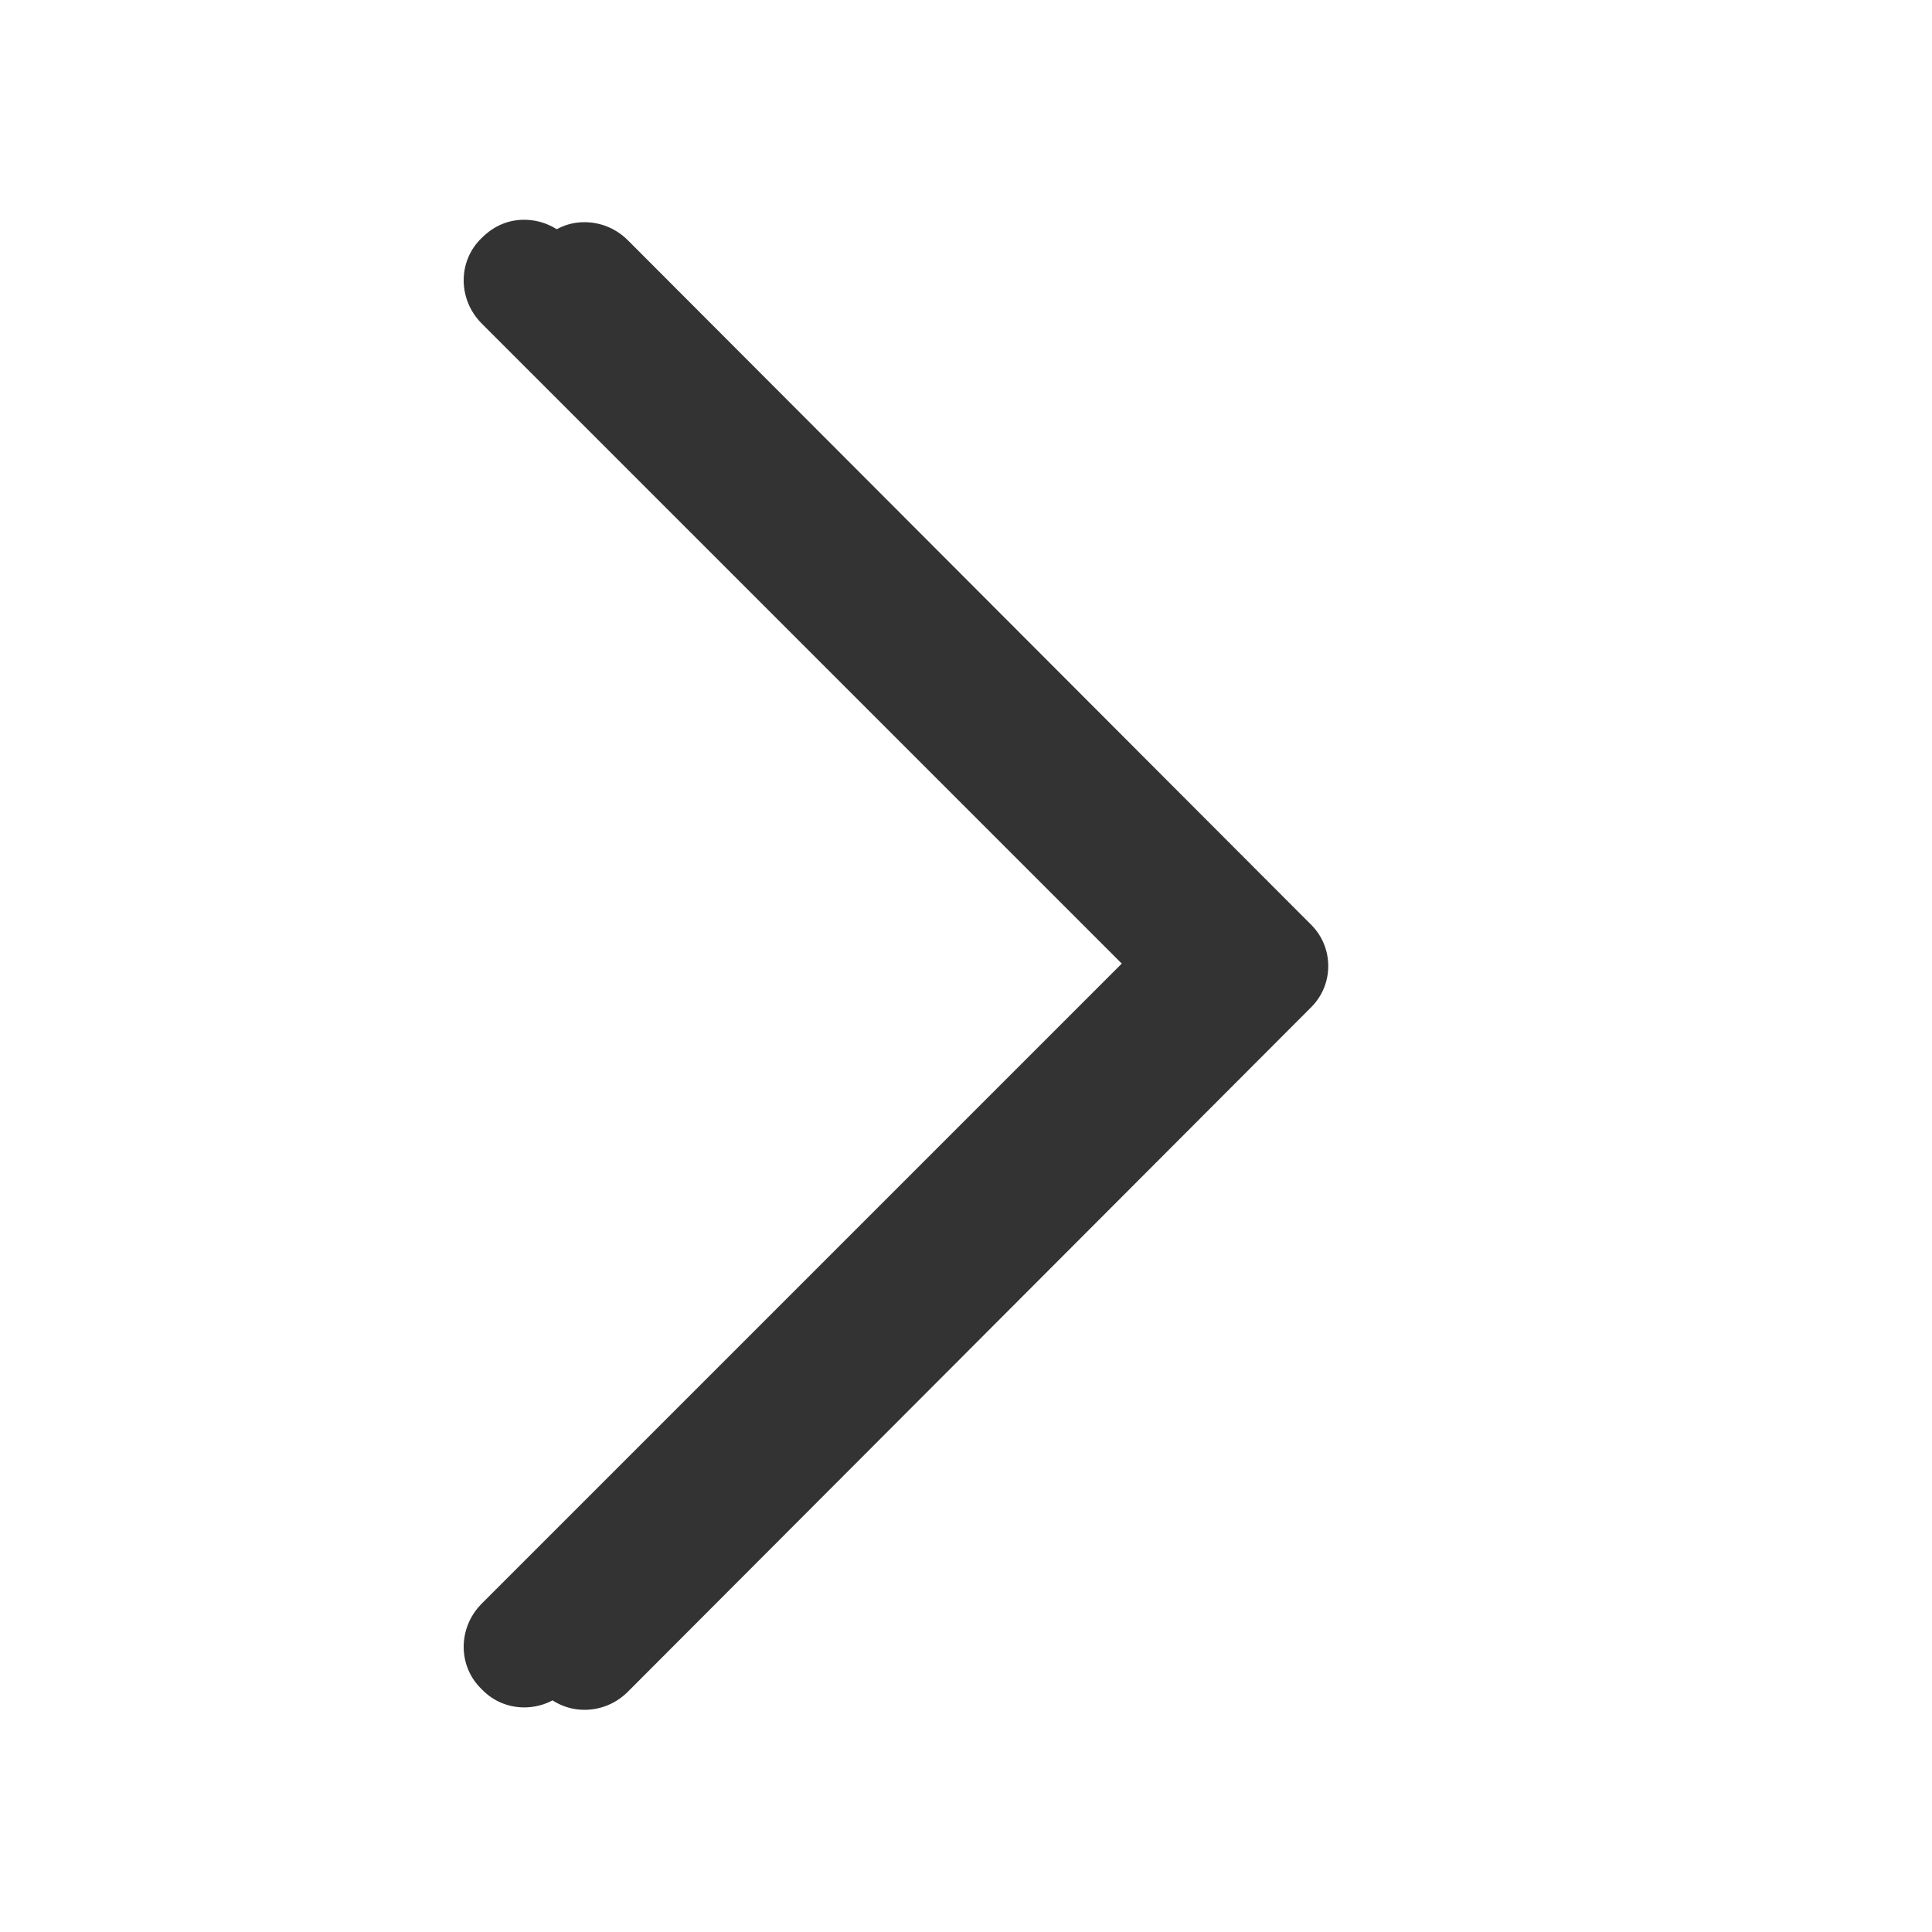 <?xml version="1.0"?>
<svg width="16" height="16" xmlns="http://www.w3.org/2000/svg" xmlns:svg="http://www.w3.org/2000/svg" version="1.1">

 <g class="layer">
  <title>Layer 1</title>
  <path d="m4.84,1.84c-0.13,0 -0.25,0.05 -0.35,0.15c-0.2,0.19 -0.2,0.51 0,0.71l5.3,5.3l-5.3,5.3c-0.2,0.2 -0.2,0.52 0,0.71c0.19,0.2 0.51,0.2 0.71,0l5.65,-5.66c0.2,-0.19 0.2,-0.51 0,-0.7l-5.65,-5.66c-0.1,-0.1 -0.23,-0.15 -0.36,-0.15z" fill="#333" id="svg_1" stroke-linecap="round" stroke-linejoin="round" stroke-width="1.81"/>
  <path d="m4.34,1.82c-0.13,0 -0.25,0.05 -0.35,0.15c-0.2,0.19 -0.2,0.51 0,0.71l5.3,5.3l-5.3,5.3c-0.2,0.2 -0.2,0.52 0,0.71c0.19,0.2 0.51,0.2 0.71,0l5.65,-5.66c0.2,-0.19 0.2,-0.51 0,-0.7l-5.65,-5.66c-0.1,-0.1 -0.23,-0.15 -0.36,-0.15z" fill="#333" id="svg_3" stroke-linecap="round" stroke-linejoin="round" stroke-width="1.81"/>
 </g>
</svg>